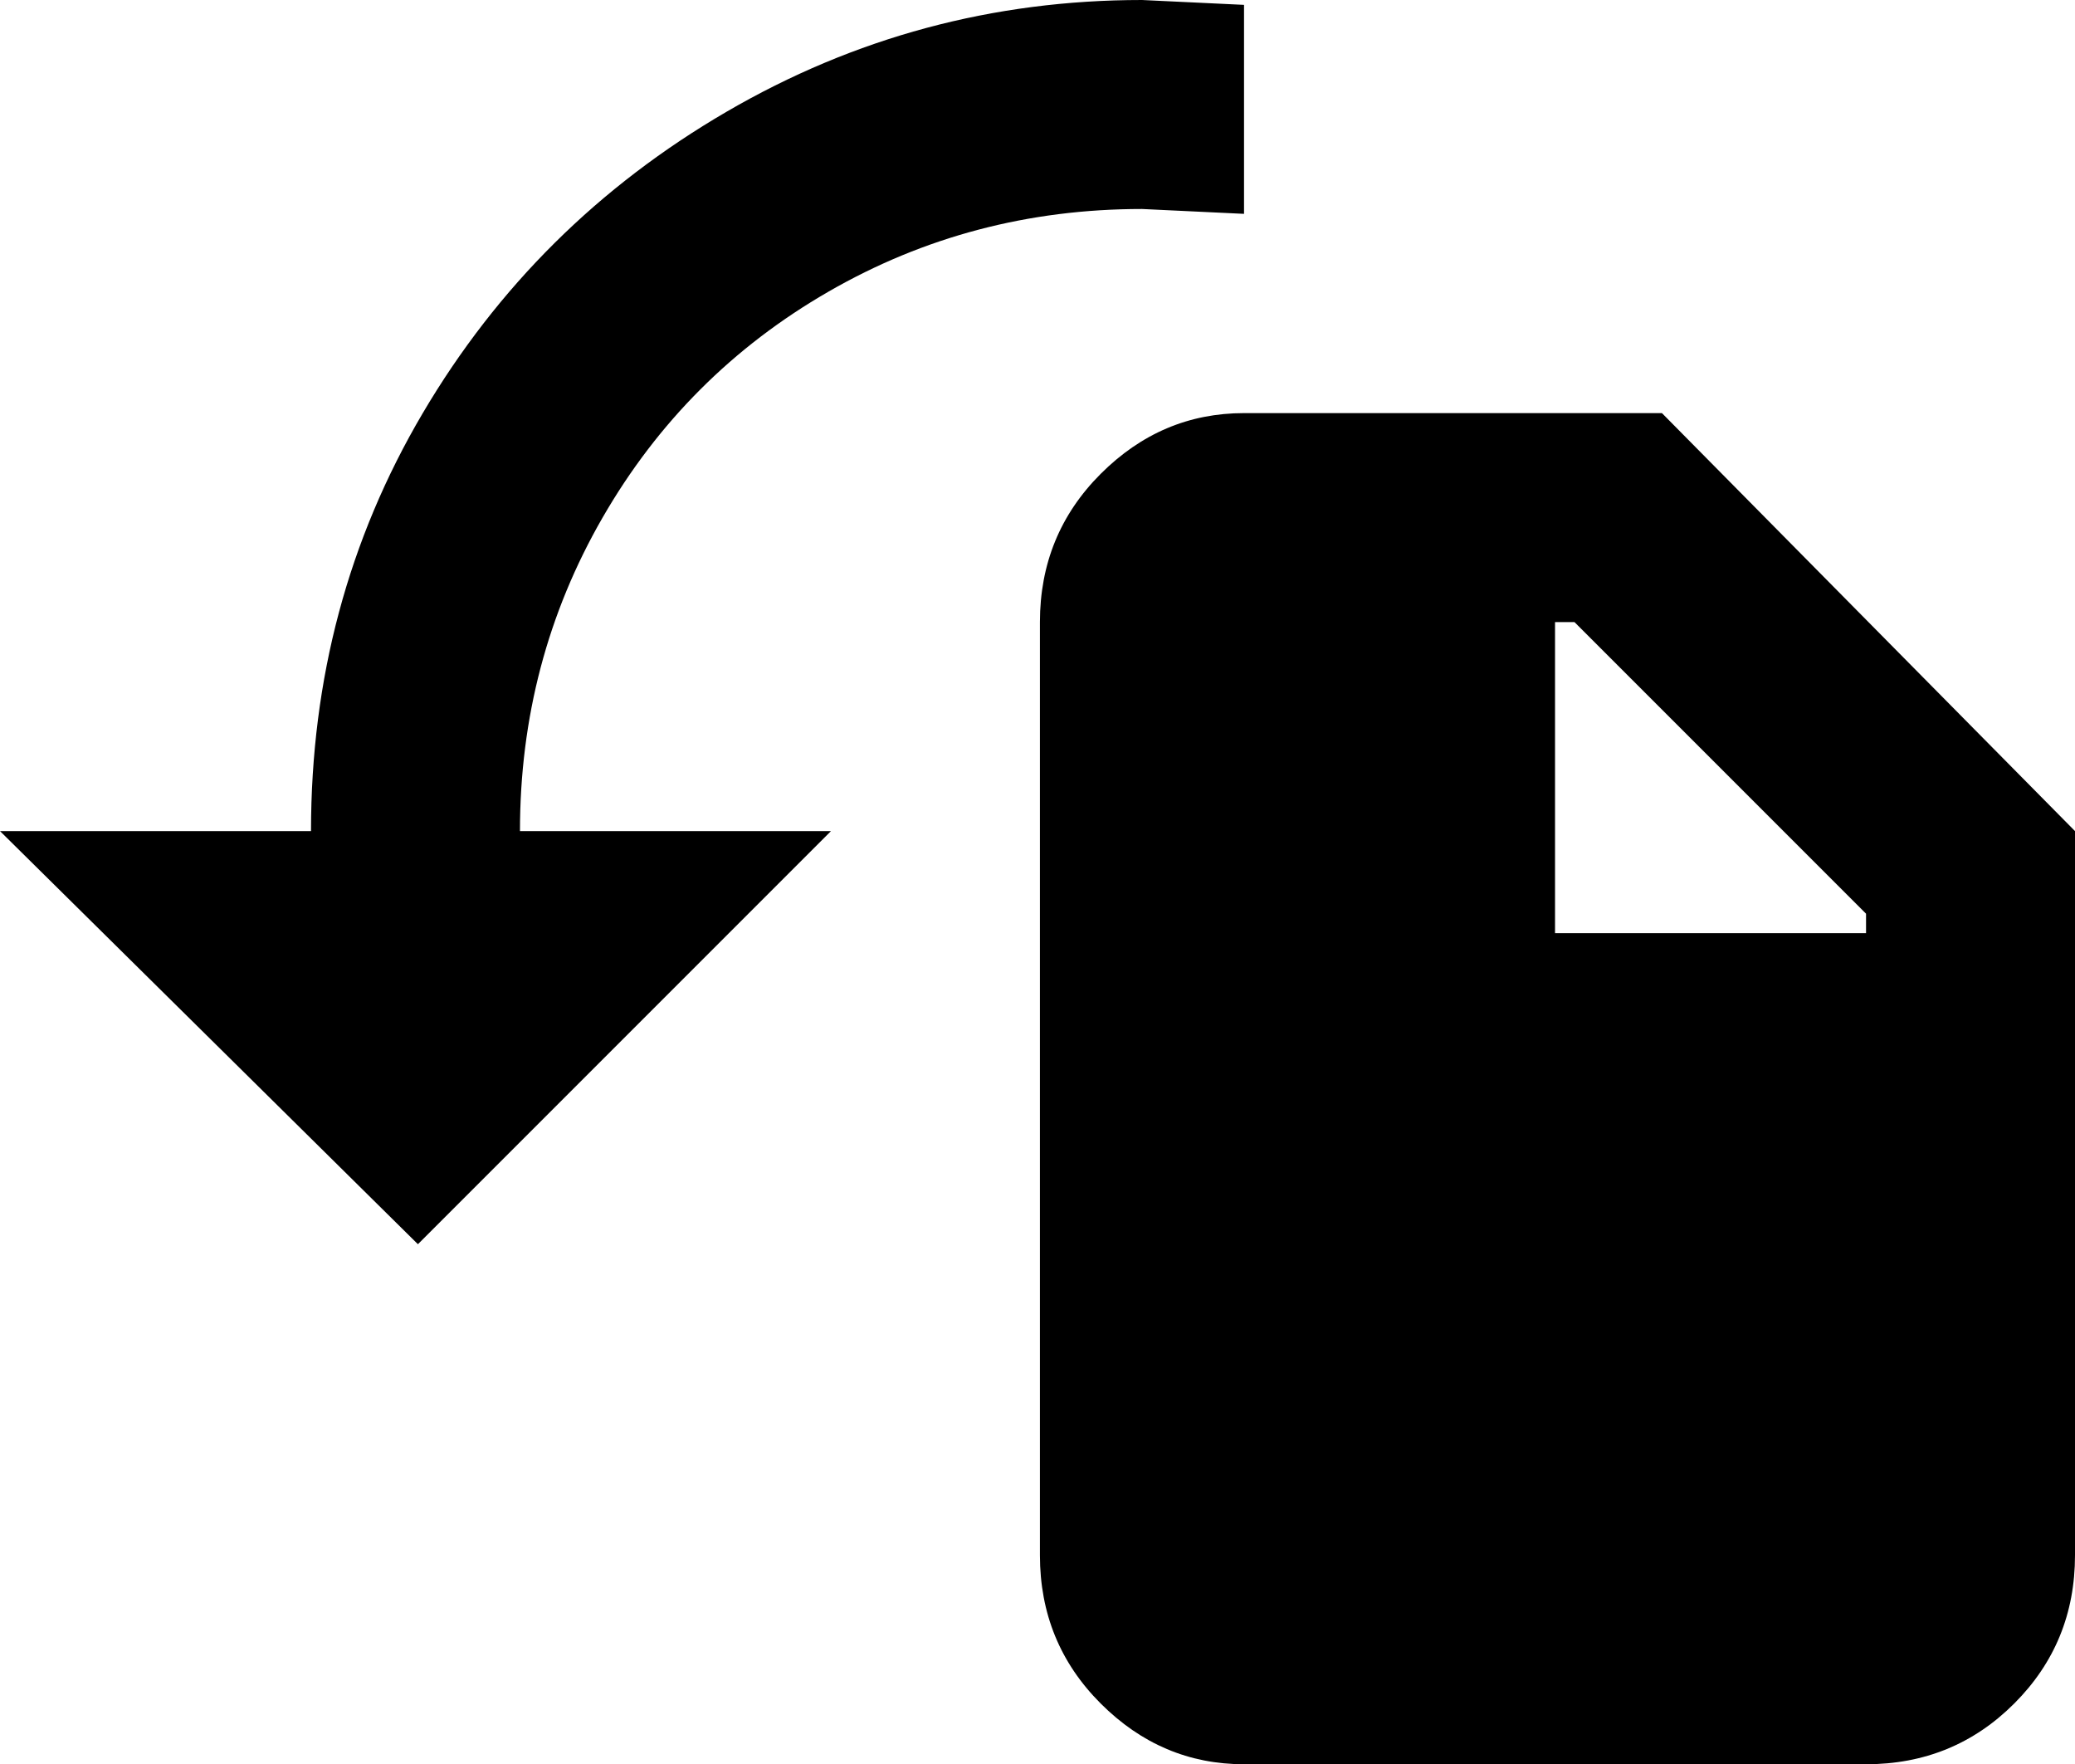 <svg xmlns="http://www.w3.org/2000/svg" viewBox="21 21 427 363">
      <g transform="scale(1 -1) translate(0 -405)">
        <path d="M363 299H277Q260 299 247.5 286.5Q235 274 235 256V64Q235 46 247.5 33.5Q260 21 277 21H405Q423 21 435.5 33.5Q448 46 448 64V213ZM405 192H341V256H345L405 196ZM85 213Q85 260 108.0 299.0Q131 338 170.5 361.0Q210 384 256 384L277 383V340L256 341Q221 341 191.5 324.0Q162 307 145.0 277.5Q128 248 128 213H192L107 128L21 213Z" />
      </g>
    </svg>